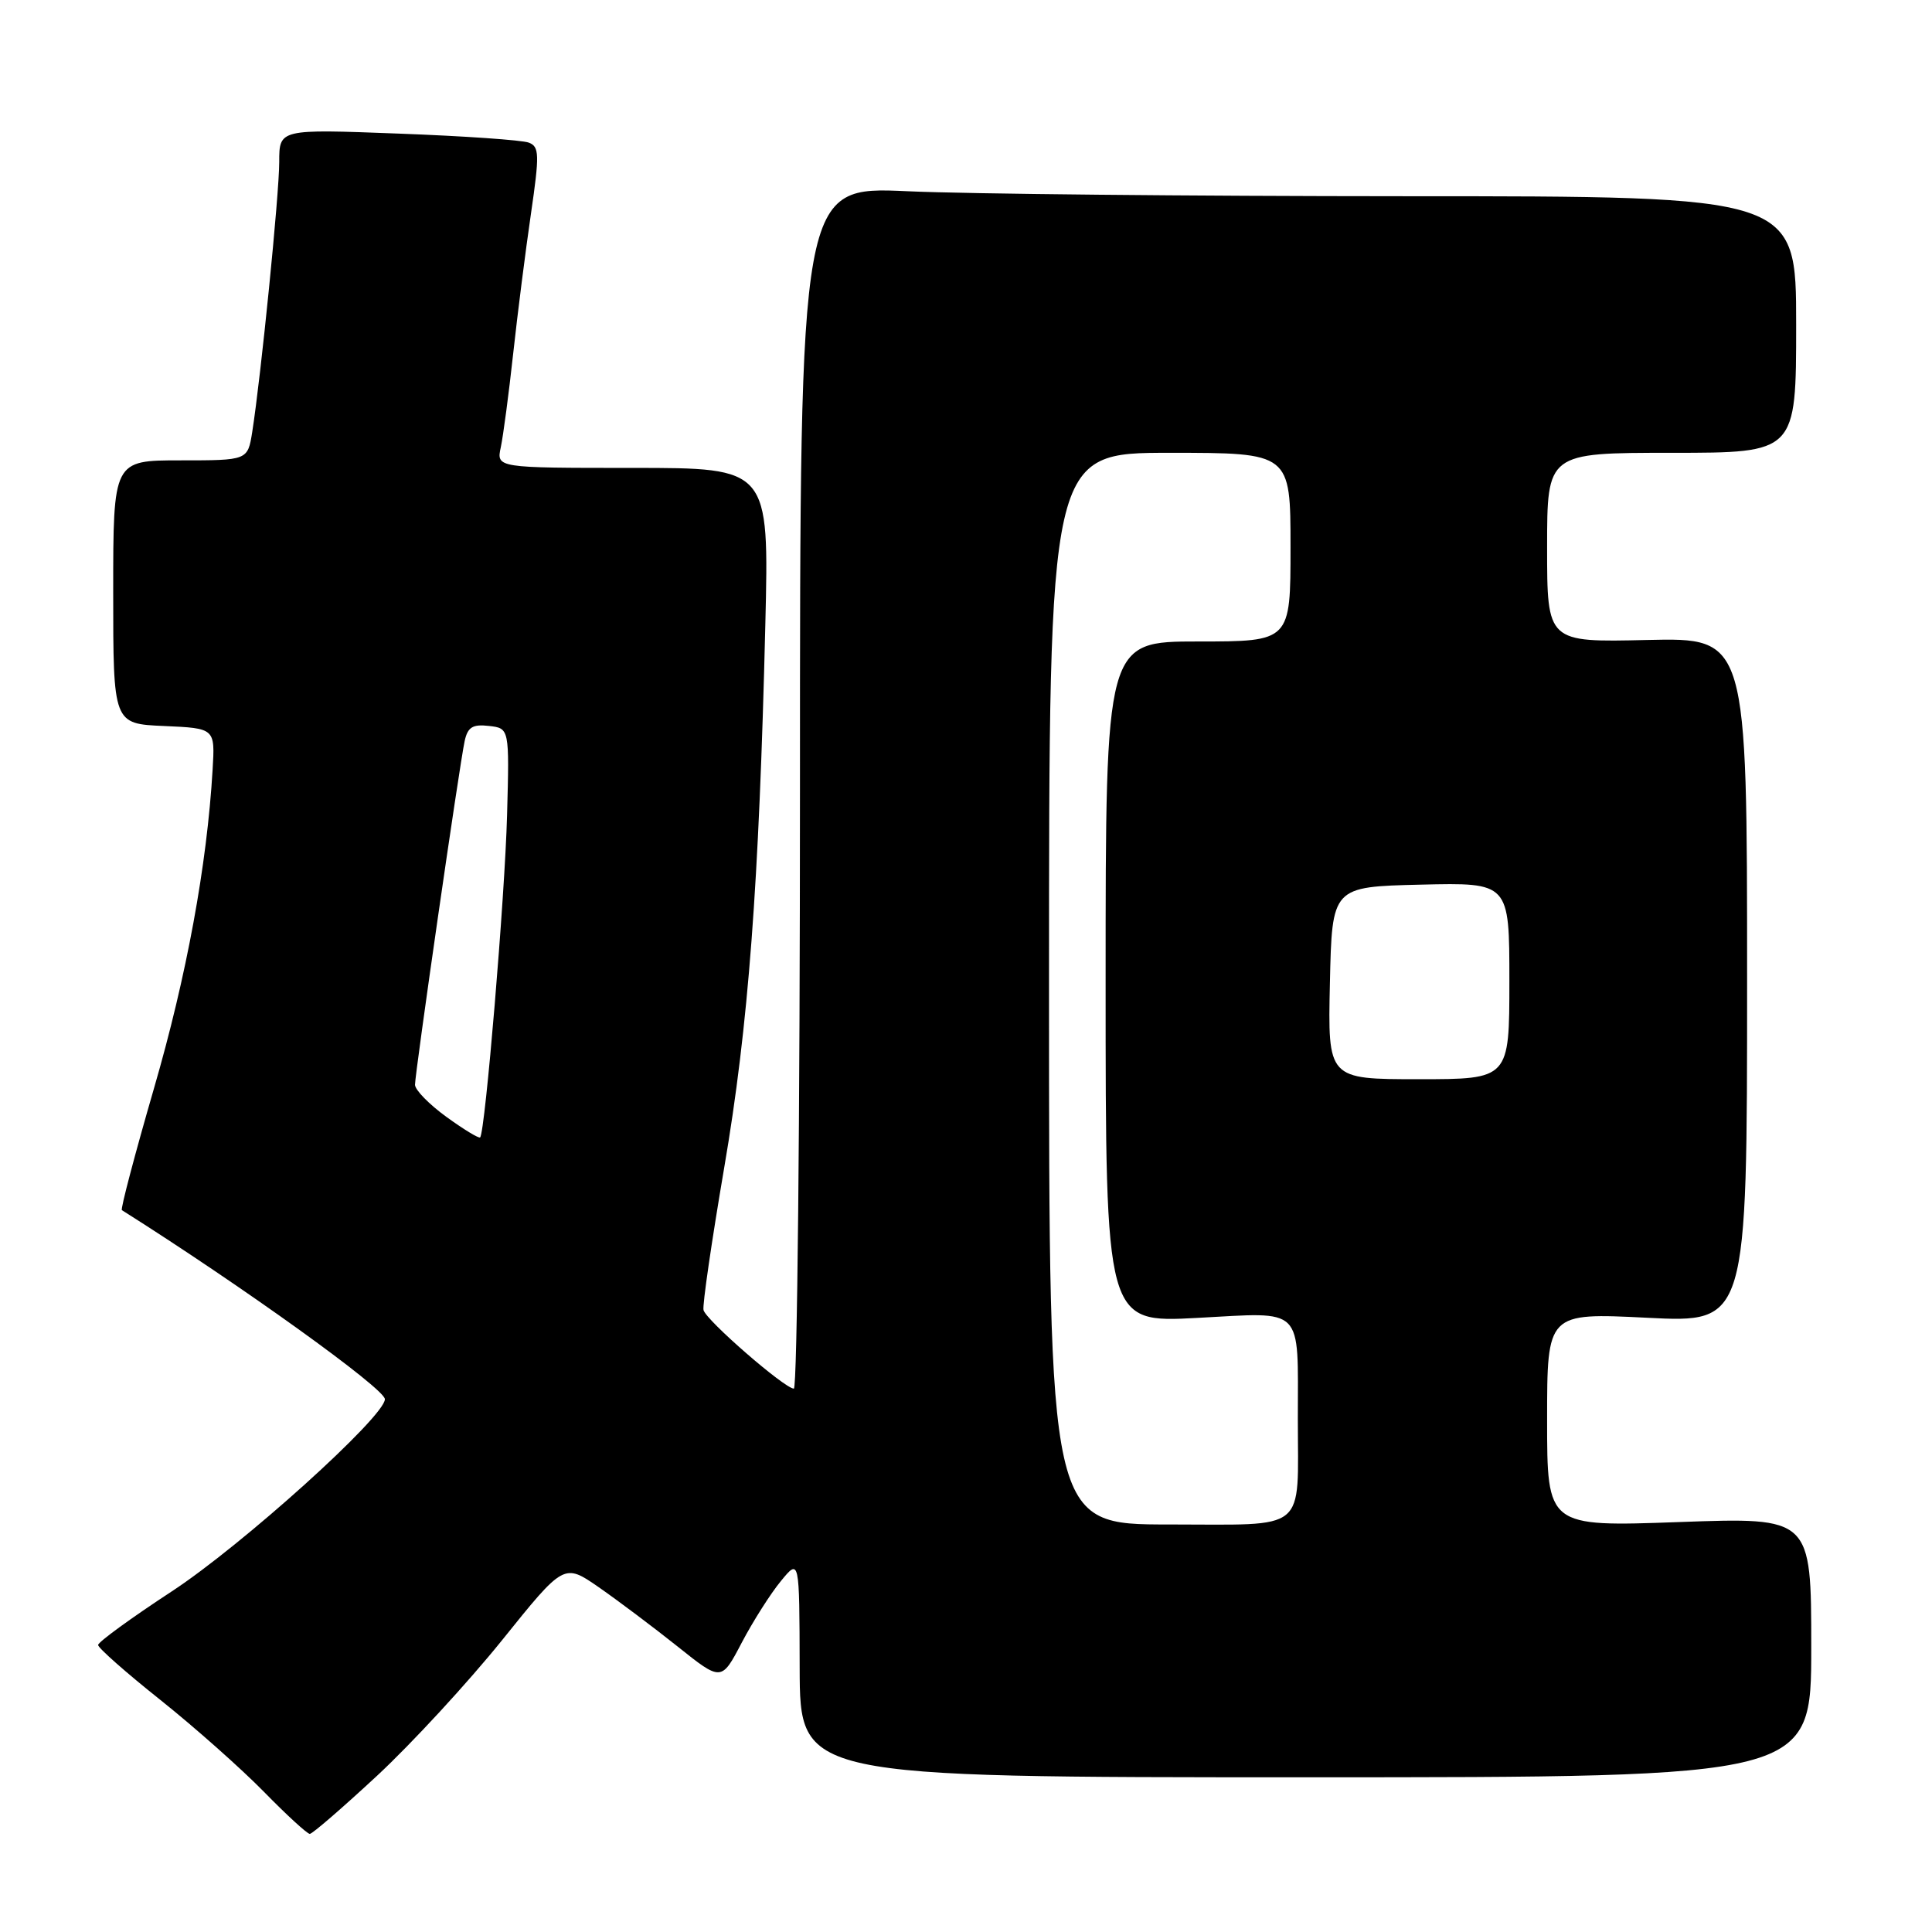 <?xml version="1.0" encoding="UTF-8" standalone="no"?>
<!DOCTYPE svg PUBLIC "-//W3C//DTD SVG 1.1//EN" "http://www.w3.org/Graphics/SVG/1.1/DTD/svg11.dtd" >
<svg xmlns="http://www.w3.org/2000/svg" xmlns:xlink="http://www.w3.org/1999/xlink" version="1.1" viewBox="0 0 256 256">
 <g >
 <path fill="currentColor"
d=" M 49.99 235.27 C 54.56 231.02 62.00 222.95 66.52 217.34 C 74.73 207.13 74.73 207.13 79.33 210.31 C 81.86 212.07 86.55 215.59 89.76 218.15 C 95.59 222.81 95.59 222.81 98.29 217.65 C 99.78 214.82 102.11 211.15 103.47 209.50 C 105.93 206.50 105.93 206.50 105.96 221.00 C 106.00 235.50 106.00 235.50 173.00 235.50 C 240.00 235.50 240.00 235.50 240.00 218.27 C 240.00 201.05 240.00 201.05 222.50 201.68 C 205.00 202.31 205.00 202.31 205.00 188.13 C 205.00 173.95 205.00 173.95 218.25 174.61 C 231.50 175.28 231.50 175.28 231.50 129.89 C 231.50 84.50 231.50 84.50 218.25 84.80 C 205.00 85.11 205.00 85.11 205.00 72.55 C 205.00 60.00 205.00 60.00 221.50 60.00 C 238.00 60.00 238.00 60.00 238.00 43.00 C 238.00 26.00 238.00 26.00 186.25 26.00 C 157.79 25.99 128.09 25.70 120.25 25.34 C 106.00 24.69 106.00 24.69 106.00 104.34 C 106.00 148.16 105.64 184.00 105.19 184.00 C 103.98 184.00 93.54 174.93 93.22 173.59 C 93.06 172.95 94.30 164.47 95.96 154.73 C 99.17 135.98 100.58 117.28 101.41 82.75 C 101.91 62.00 101.91 62.00 83.84 62.00 C 65.77 62.00 65.77 62.00 66.36 59.25 C 66.68 57.74 67.42 52.16 68.00 46.85 C 68.58 41.54 69.64 33.21 70.35 28.35 C 71.50 20.46 71.47 19.43 70.07 18.90 C 69.21 18.56 61.41 18.02 52.75 17.70 C 37.00 17.10 37.00 17.10 37.00 21.45 C 37.00 25.73 34.58 49.87 33.42 57.25 C 32.82 61.00 32.82 61.00 23.91 61.00 C 15.00 61.00 15.00 61.00 15.00 78.45 C 15.00 95.91 15.00 95.91 21.75 96.20 C 28.50 96.50 28.50 96.50 28.17 102.00 C 27.43 114.64 24.72 129.36 20.39 144.26 C 17.86 152.99 15.95 160.23 16.15 160.35 C 32.02 170.37 51.00 184.01 51.00 185.40 C 51.00 187.70 32.07 204.77 22.74 210.88 C 17.38 214.39 13.00 217.58 13.00 217.97 C 13.00 218.36 16.71 221.64 21.25 225.25 C 25.79 228.87 31.96 234.35 34.97 237.42 C 37.97 240.49 40.71 243.00 41.05 243.00 C 41.39 243.00 45.41 239.52 49.99 235.27 Z  M 139.00 131.00 C 139.00 60.00 139.00 60.00 155.00 60.00 C 171.00 60.00 171.00 60.00 171.00 72.50 C 171.00 85.00 171.00 85.00 158.75 85.00 C 146.50 85.00 146.50 85.00 146.50 130.14 C 146.50 175.28 146.50 175.28 158.63 174.63 C 172.93 173.87 171.97 172.91 171.97 188.00 C 171.97 203.24 173.48 202.00 154.88 202.00 C 139.00 202.00 139.00 202.00 139.00 131.00 Z  M 59.16 148.00 C 56.87 146.34 55.00 144.43 54.99 143.74 C 54.99 142.20 60.88 101.36 61.57 98.19 C 61.97 96.35 62.63 95.94 64.78 96.19 C 67.50 96.50 67.50 96.50 67.19 108.00 C 66.90 118.80 64.29 150.04 63.62 150.71 C 63.46 150.88 61.45 149.66 59.16 148.00 Z  M 176.22 130.25 C 176.50 117.50 176.50 117.50 188.25 117.22 C 200.00 116.94 200.00 116.94 200.00 129.97 C 200.00 143.00 200.00 143.00 187.97 143.00 C 175.94 143.00 175.94 143.00 176.22 130.25 Z "/>
</g>
</svg>